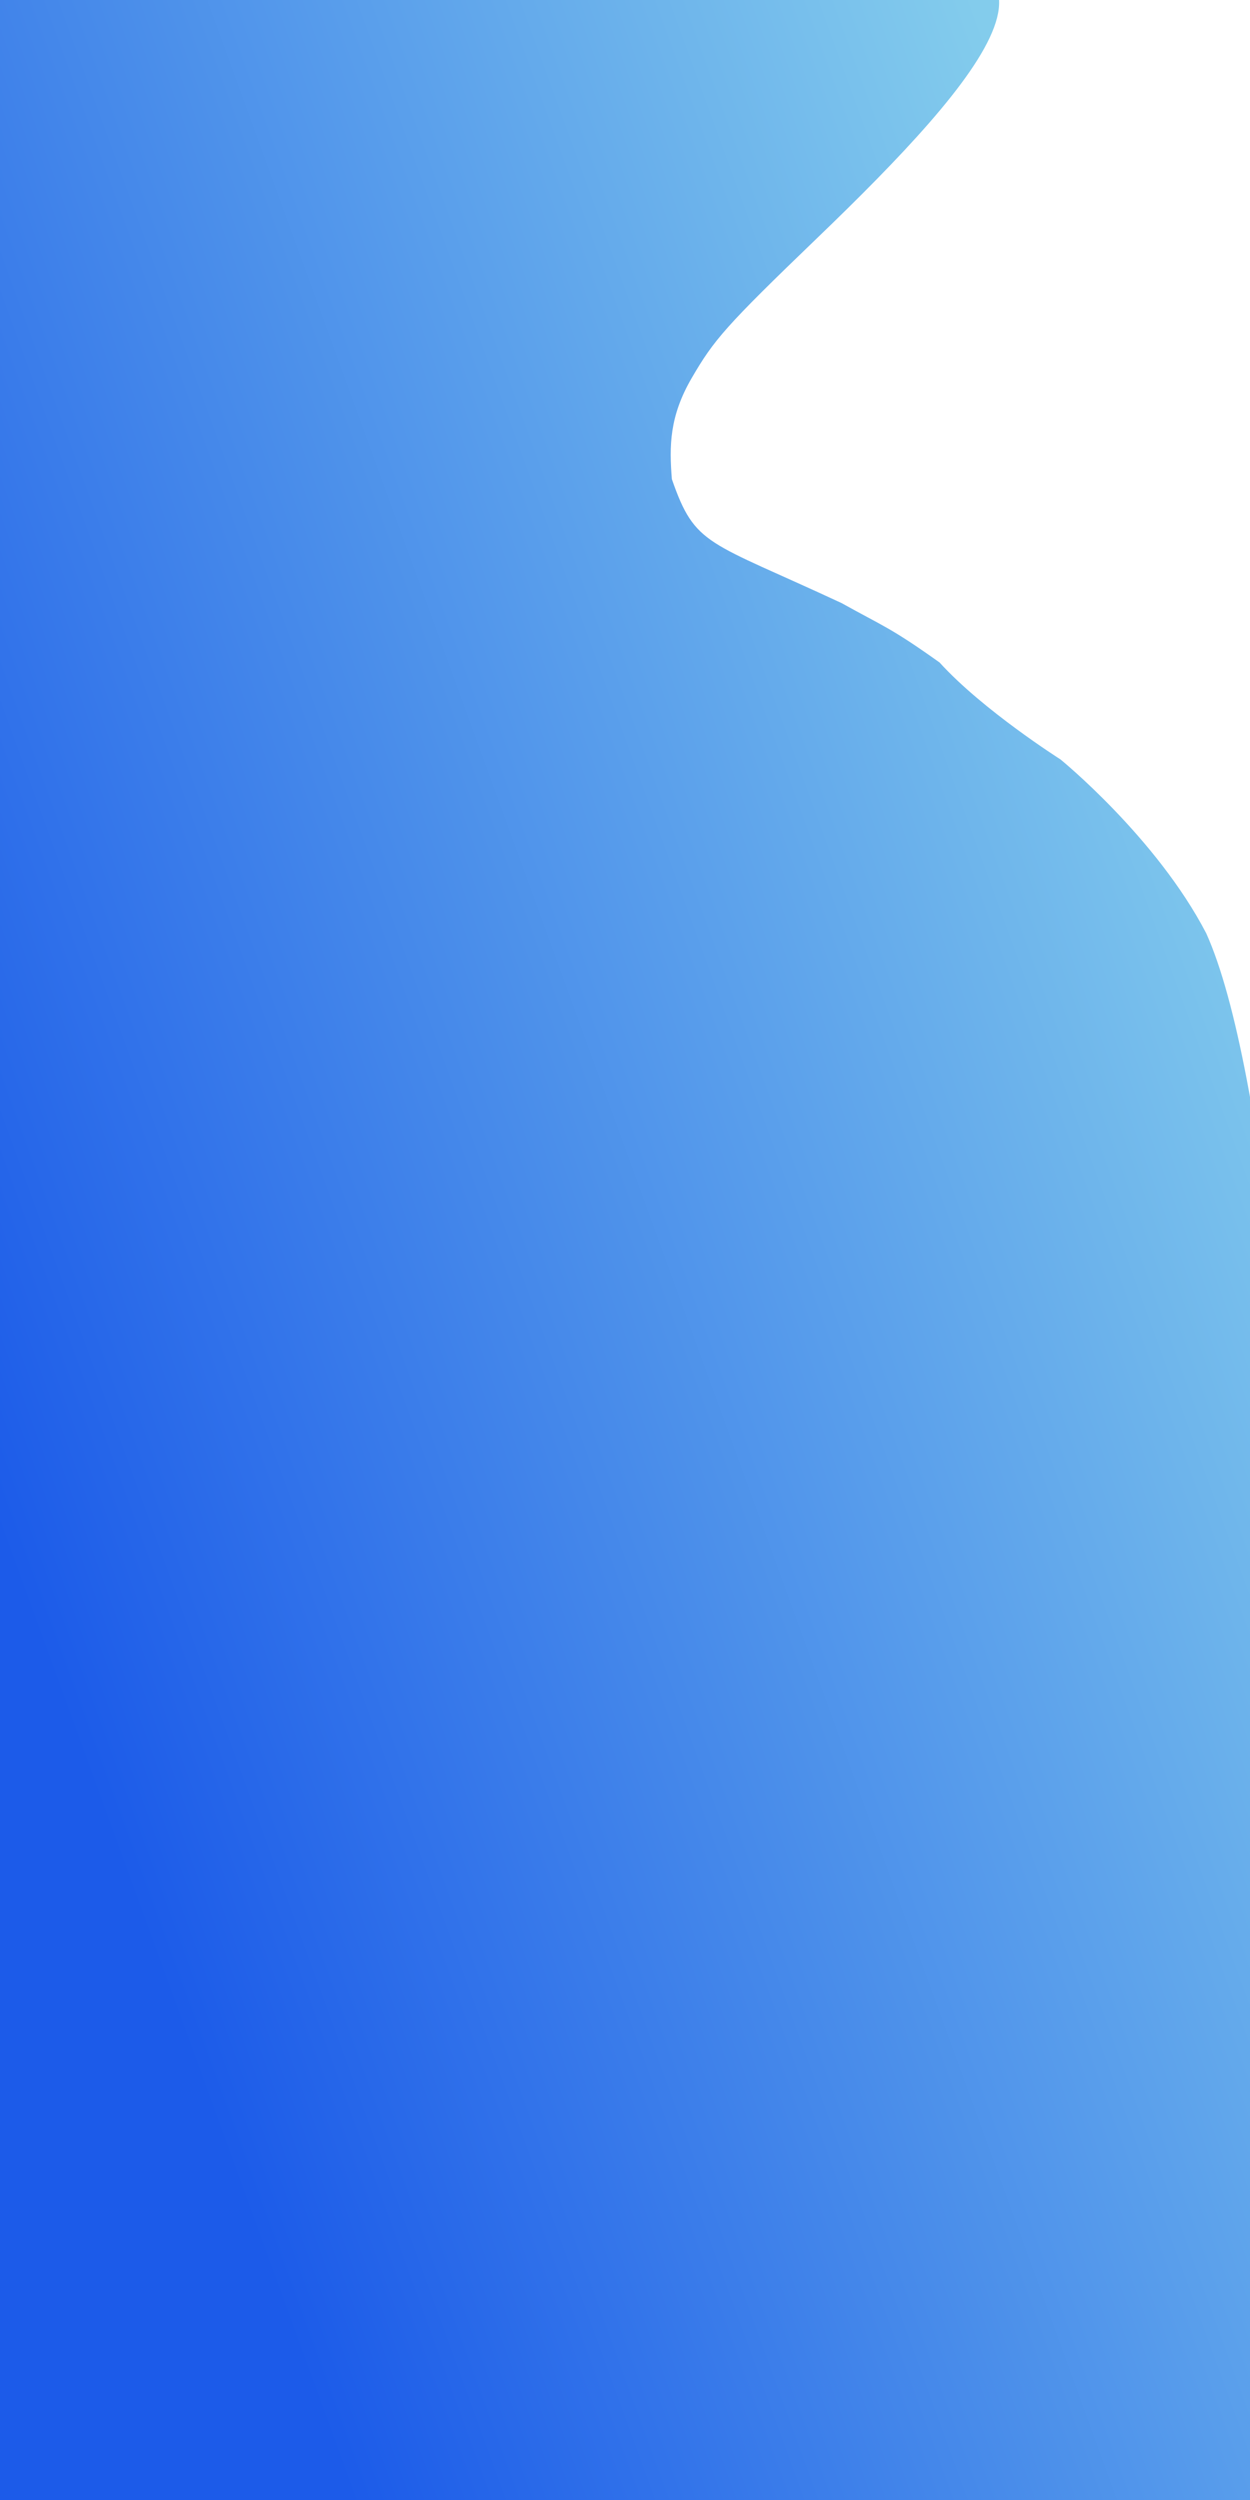 <svg xmlns="http://www.w3.org/2000/svg" xmlns:xlink="http://www.w3.org/1999/xlink" width="1200" height="2400" viewBox="0 0 1200 2400">
  <defs>
    <style>
      .cls-1 {
        fill-rule: evenodd;
        fill: url(#linear-gradient);
      }
    </style>
    <linearGradient id="linear-gradient" x1="-15" y1="1435.341" x2="1286" y2="961.815" gradientUnits="userSpaceOnUse">
      <stop offset="0" stop-color="#1c5be9"/>
      <stop offset="1" stop-color="#83ccec"/>
    </linearGradient>
  </defs>
  <g id="画板_1" data-name="画板 1">
    <path id="形状_1_拷贝" data-name="形状 1 拷贝" class="cls-1" d="M-11-29l186-1,200,1H614s188-6,196.742-7.11C1068.83-68.874,944.339,74.737,784,229c-87.638,84.317-98.657,97.29-120,134s-21.571,65.13-19,97c22.528,64.765,33.772,58.792,163,119,39.8,22.233,46.238,22.954,94,57,41.6,45.853,116,93,116,93s92.17,74.969,140,167c116.09,257.05,128,1542,128,1542l-1301-7Z"/>
  </g>
</svg>
